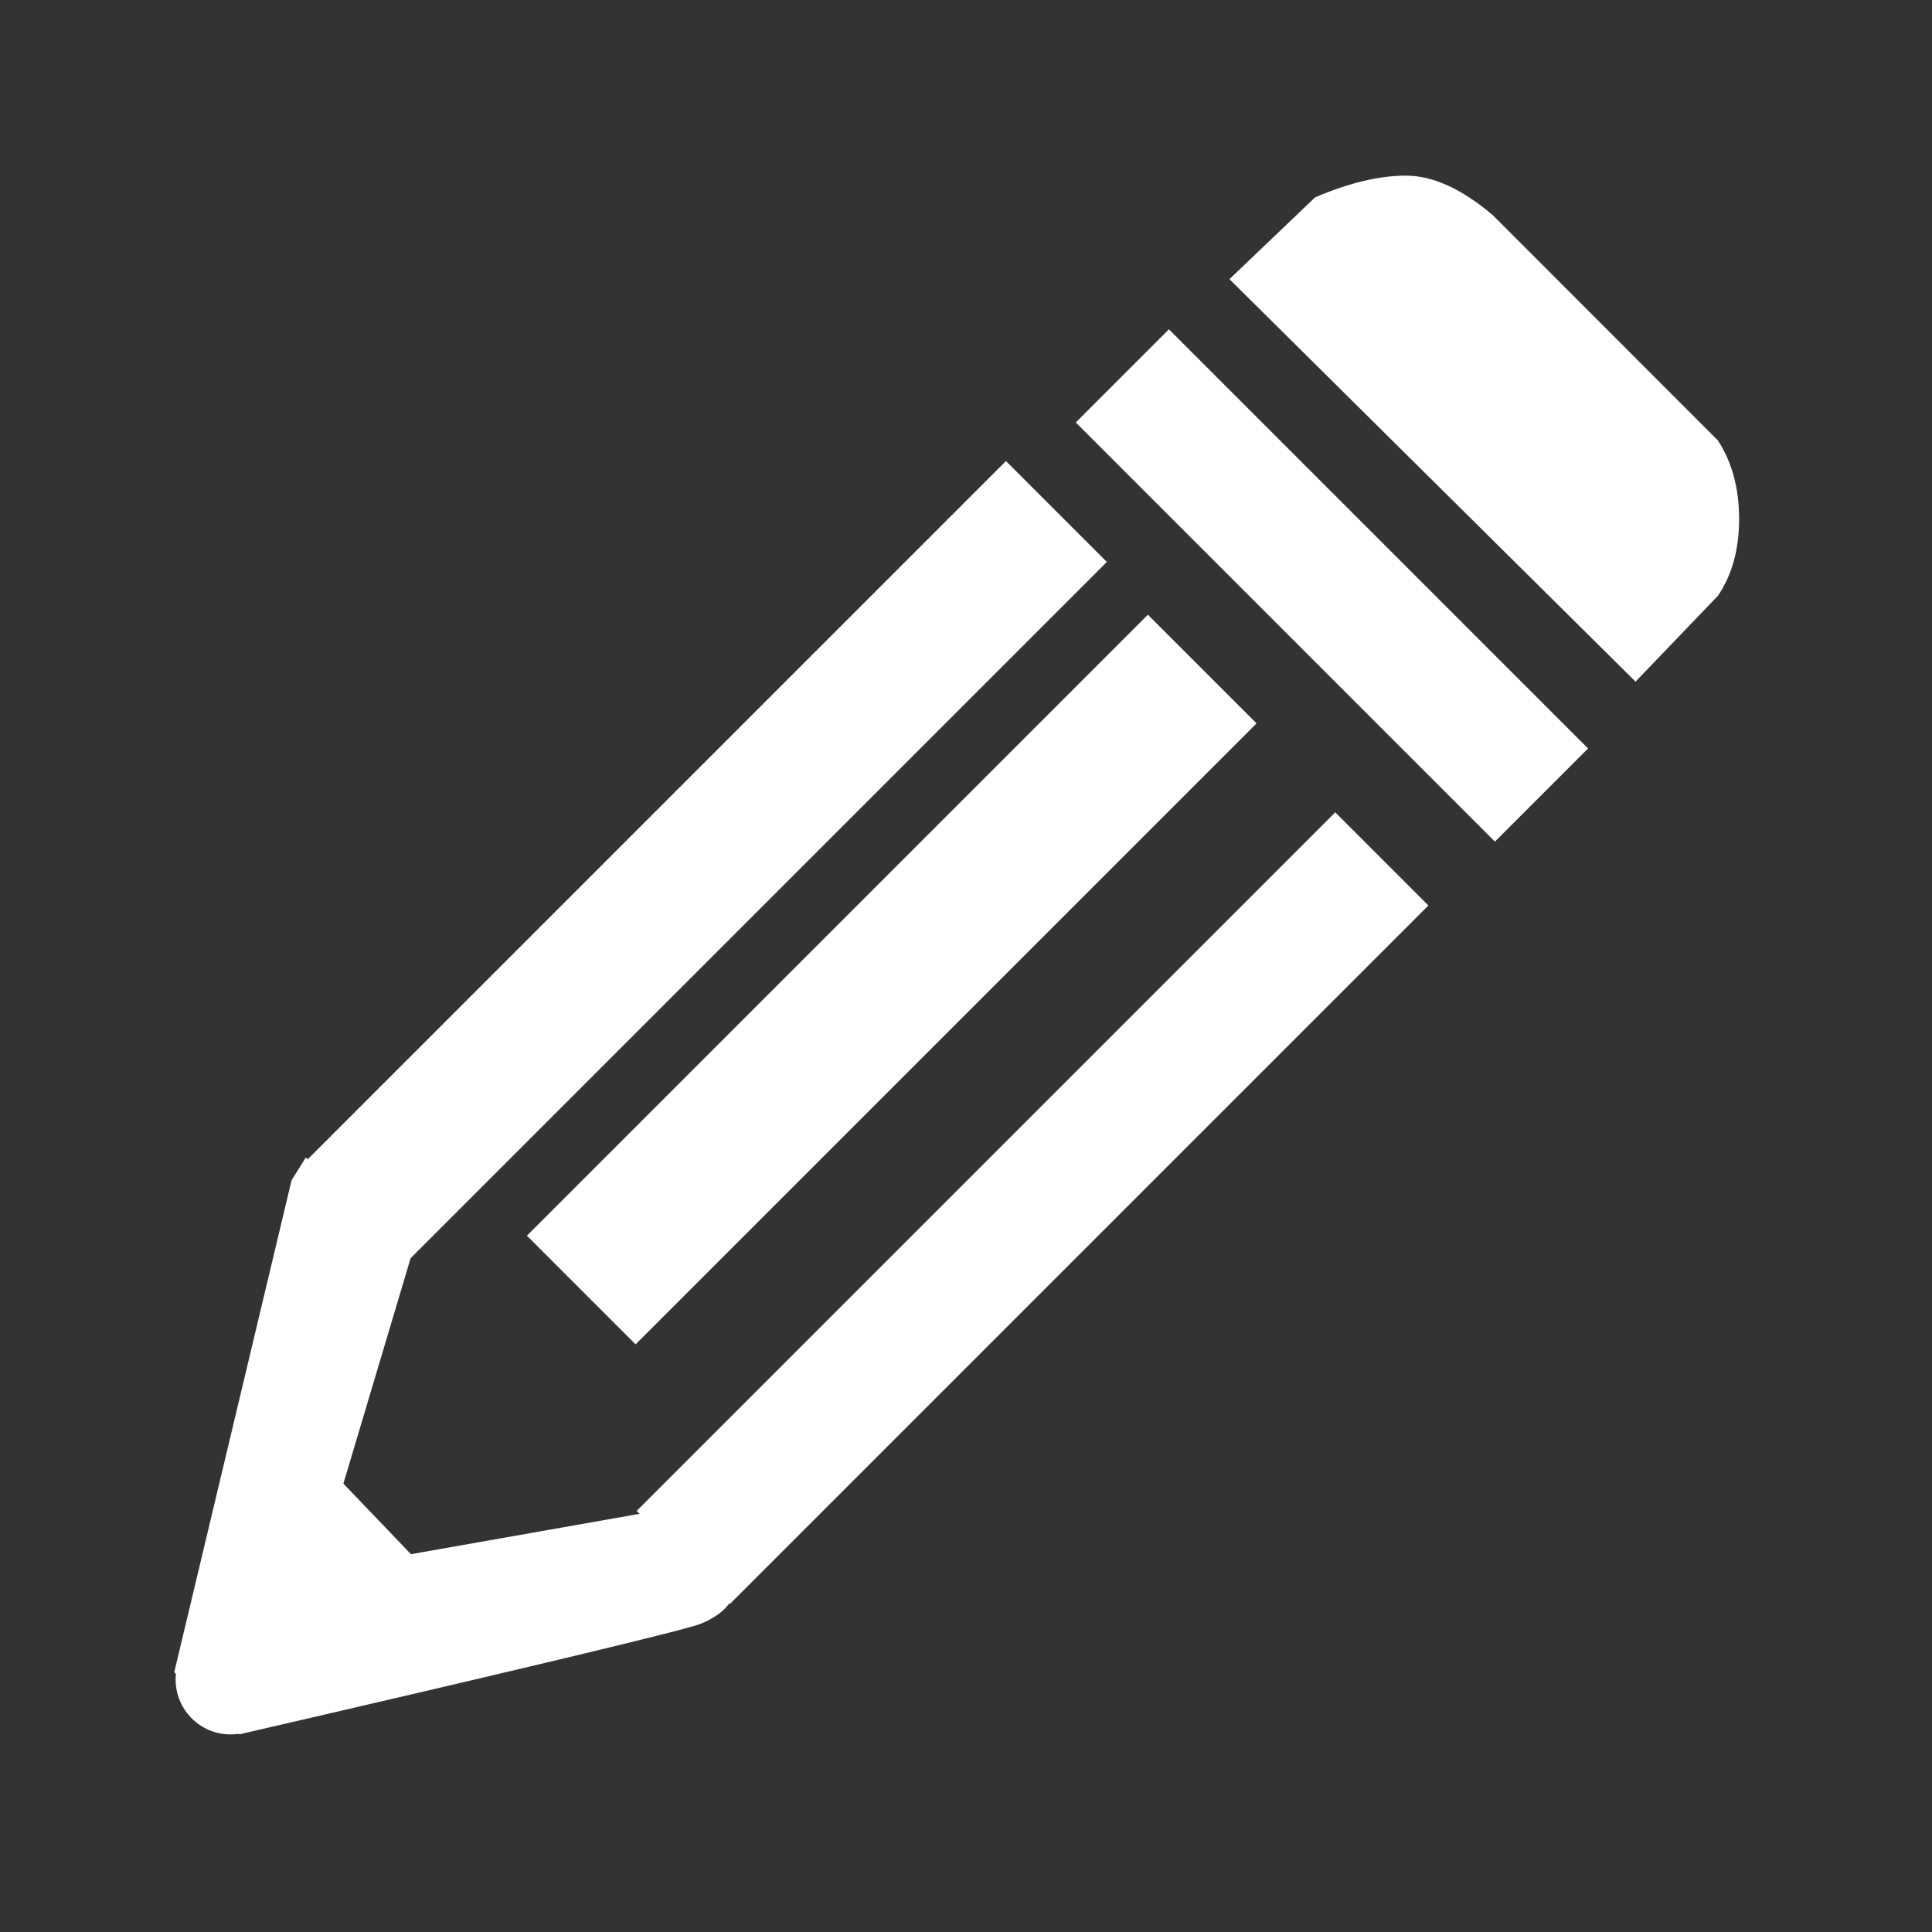 <?xml version="1.0" encoding="UTF-8"?>
<svg width="88px" height="88px" viewBox="0 0 88 88" version="1.1" xmlns="http://www.w3.org/2000/svg" xmlns:xlink="http://www.w3.org/1999/xlink">
    <rect x="0" y="0" width="88" height="88" fill="#333333" stroke="none"/>
    <!-- Generator: Sketch 45 (43475) - http://www.bohemiancoding.com/sketch -->
    <title>edit_icon_reverse</title>
    <desc>Created with Sketch.</desc>
    <defs></defs>
    <g id="icons" stroke="none" stroke-width="1" fill="none" fill-rule="evenodd">
        <g id="edit_icon_reverse" fill="#FFFFFF">
            <rect id="Rectangle-5" transform="translate(60.667, 26.667) rotate(45) translate(-60.667, -26.667) " x="47.167" y="23.667" width="27" height="6"></rect>
            <rect id="Rectangle-6" transform="translate(32.208, 39.208) rotate(45) translate(-32.208, -39.208) " x="28.958" y="16.708" width="6.5" height="45"></rect>
            <rect id="Rectangle-6" transform="translate(40.617, 44.617) rotate(45) translate(-40.617, -44.617) " x="37.117" y="24.617" width="7" height="40"></rect>
            <rect id="Rectangle-6" transform="translate(47.031, 55.031) rotate(45) translate(-47.031, -55.031) " x="44.031" y="32.531" width="6" height="45"></rect>
            <circle id="Oval-9" cx="10.5" cy="76.5" r="2.5"></circle>
            <path d="M56,12.715 L74.497,31.048 L78.243,27.143 C78.891,26.199 79.214,25.03 79.214,23.635 C79.214,22.24 78.891,21.047 78.243,20.056 L68.002,9.807 C66.585,8.602 65.265,8 64.041,8 C62.817,8 61.436,8.331 59.898,8.992 L56,12.715 Z" id="Path-18"></path>
            <path d="M10.905,78.995 C24.317,75.897 31.333,74.214 31.955,73.947 C32.576,73.681 33.012,73.355 33.263,72.969 L29.174,68.945 L18.718,70.791 L15.641,67.577 L18.718,57.259 L13.931,52.718 L13.282,53.756 L7.937,76.167 L10.905,78.995 Z" id="Path-19"></path>
        </g>
    </g>
</svg>
